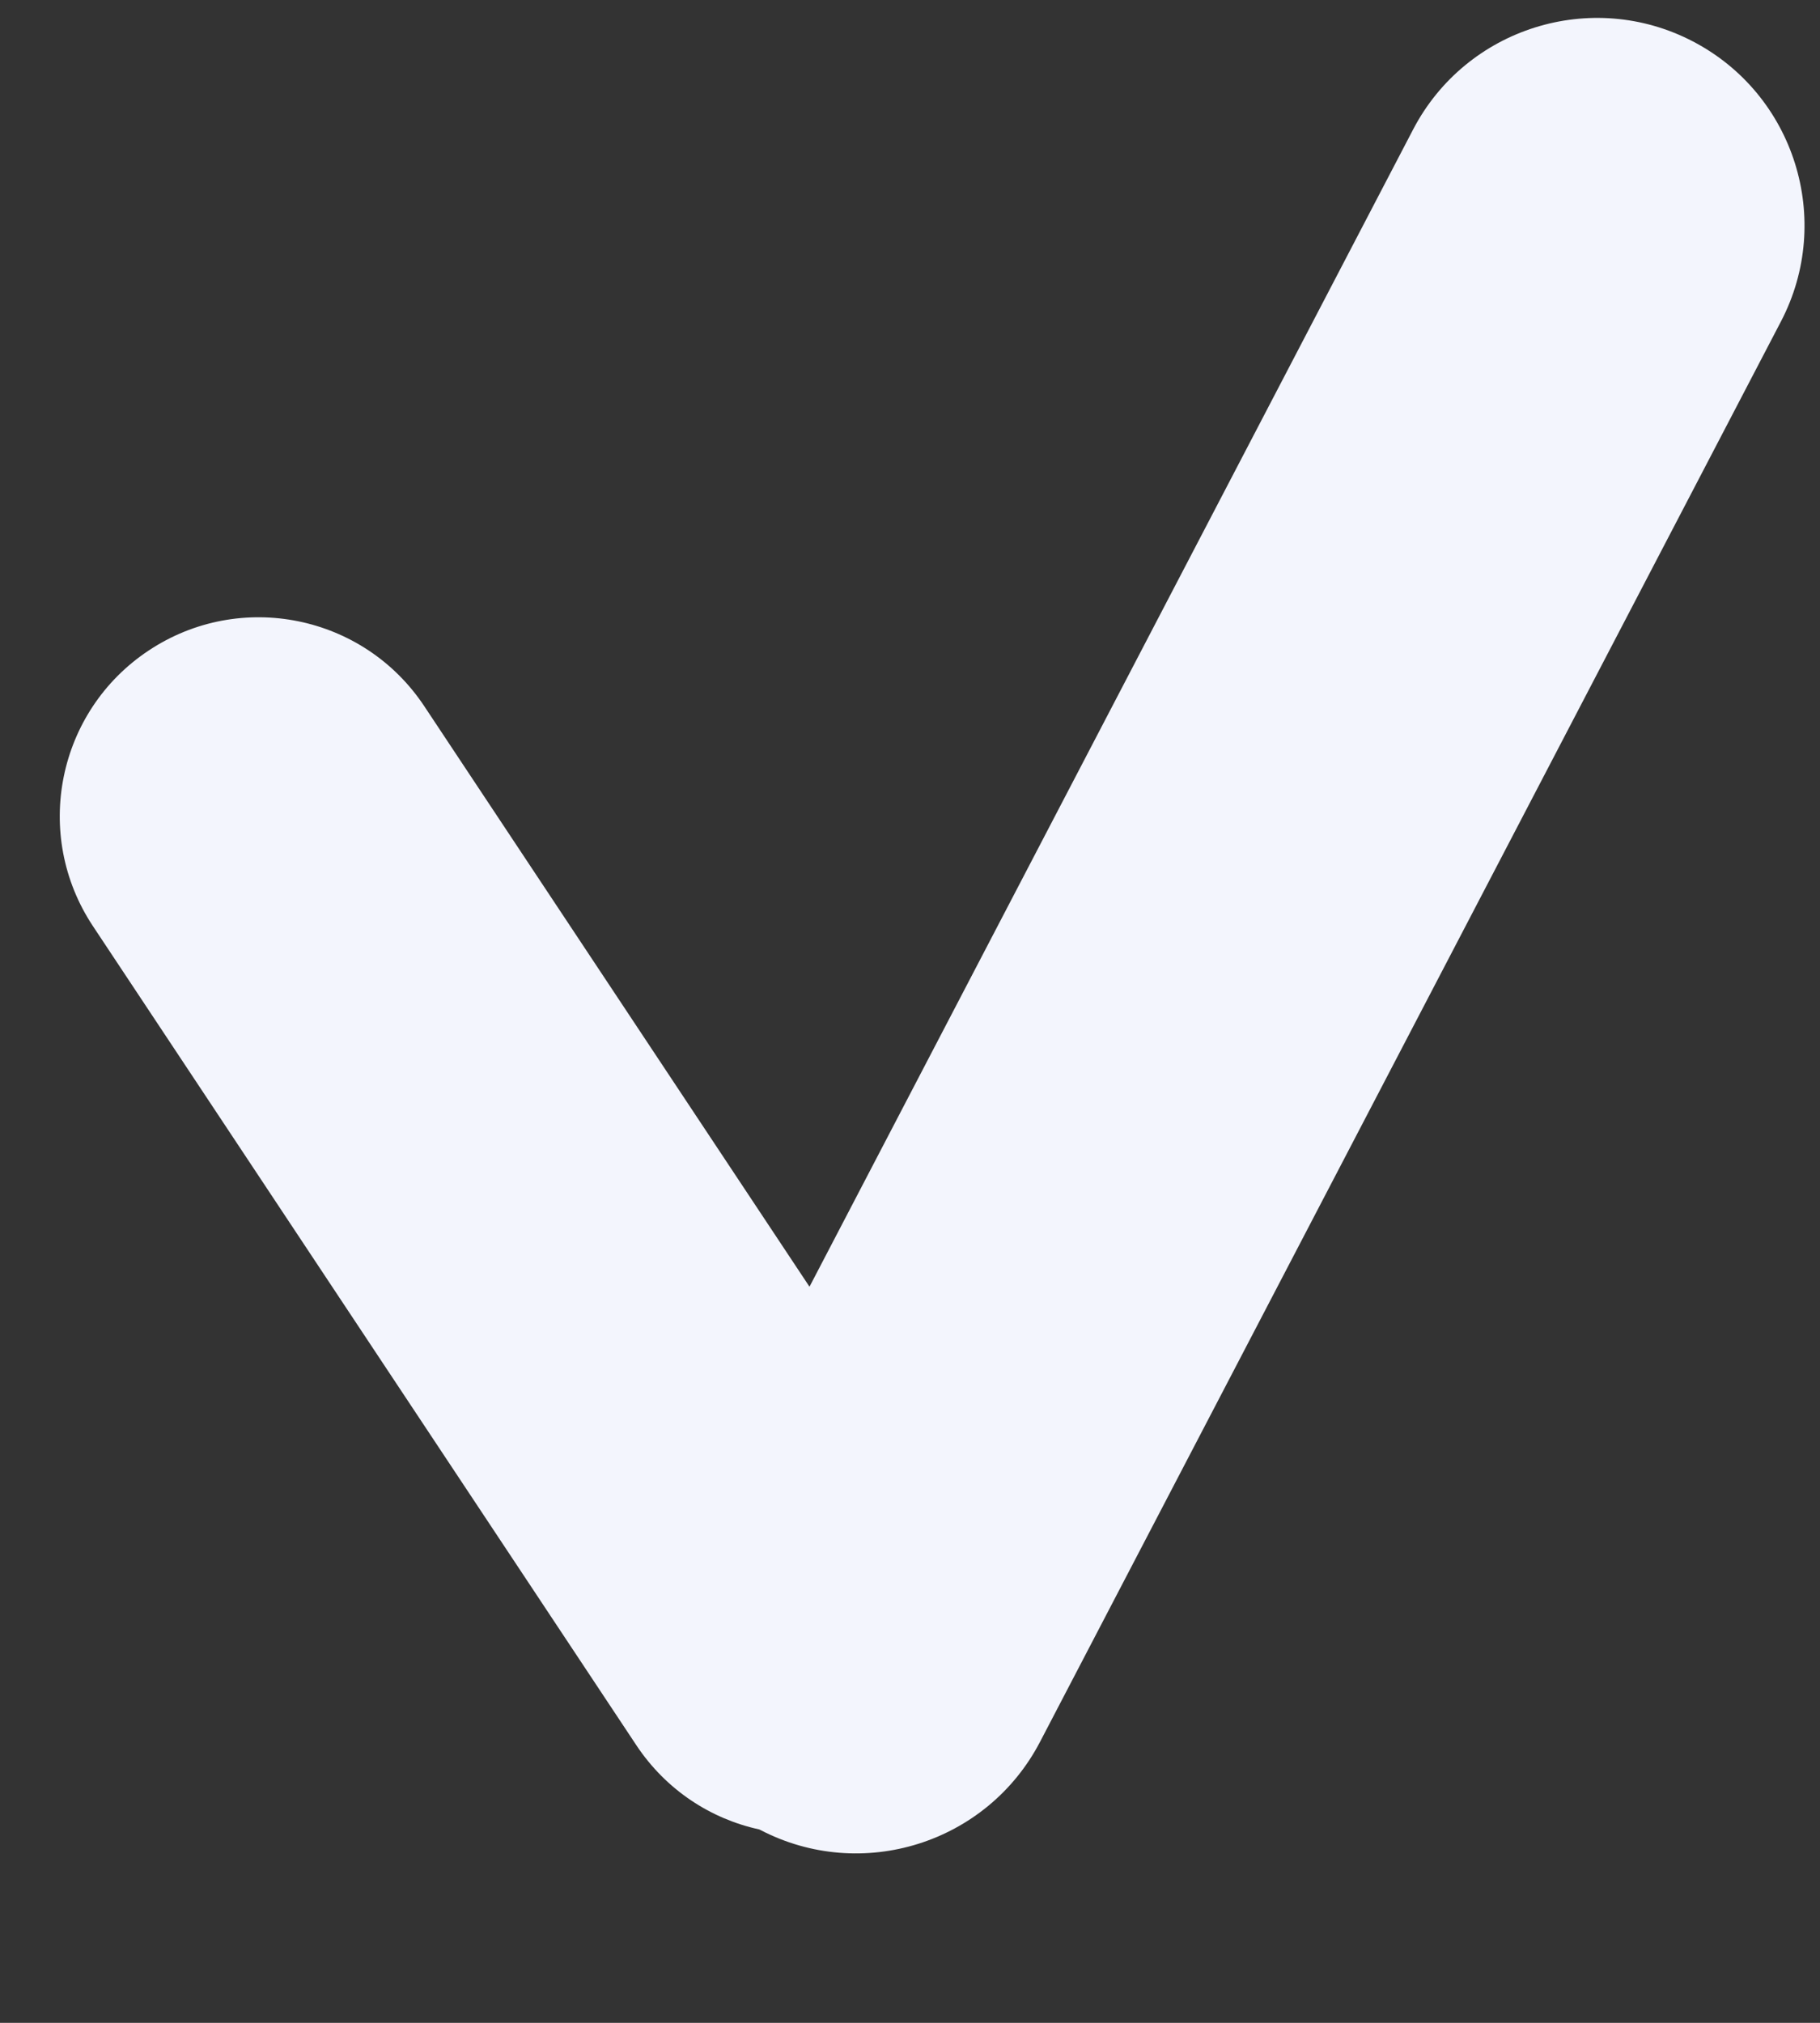 <svg fill="none" height="10" viewBox="0 0 9 10" width="9" xmlns="http://www.w3.org/2000/svg"><rect x="0" y="0" width="9" height="10" fill="#333333" stroke="none"/><path clip-rule="evenodd" d="m8.372.205c-.502-.262-1.122-.067-1.384.435l-2.985 5.721-1.905-2.87c-.3-.452-.91-.576-1.363-.275-.452.3-.576.91-.275 1.363l2.687 4.049c.147.221.368.364.608.416.001.001.002.001.004.002.502.262 1.122.067 1.384-.435l3.664-7.022c.262-.502.067-1.122-.435-1.384z" fill="#f3f5fd" fill-rule="evenodd"/></svg>